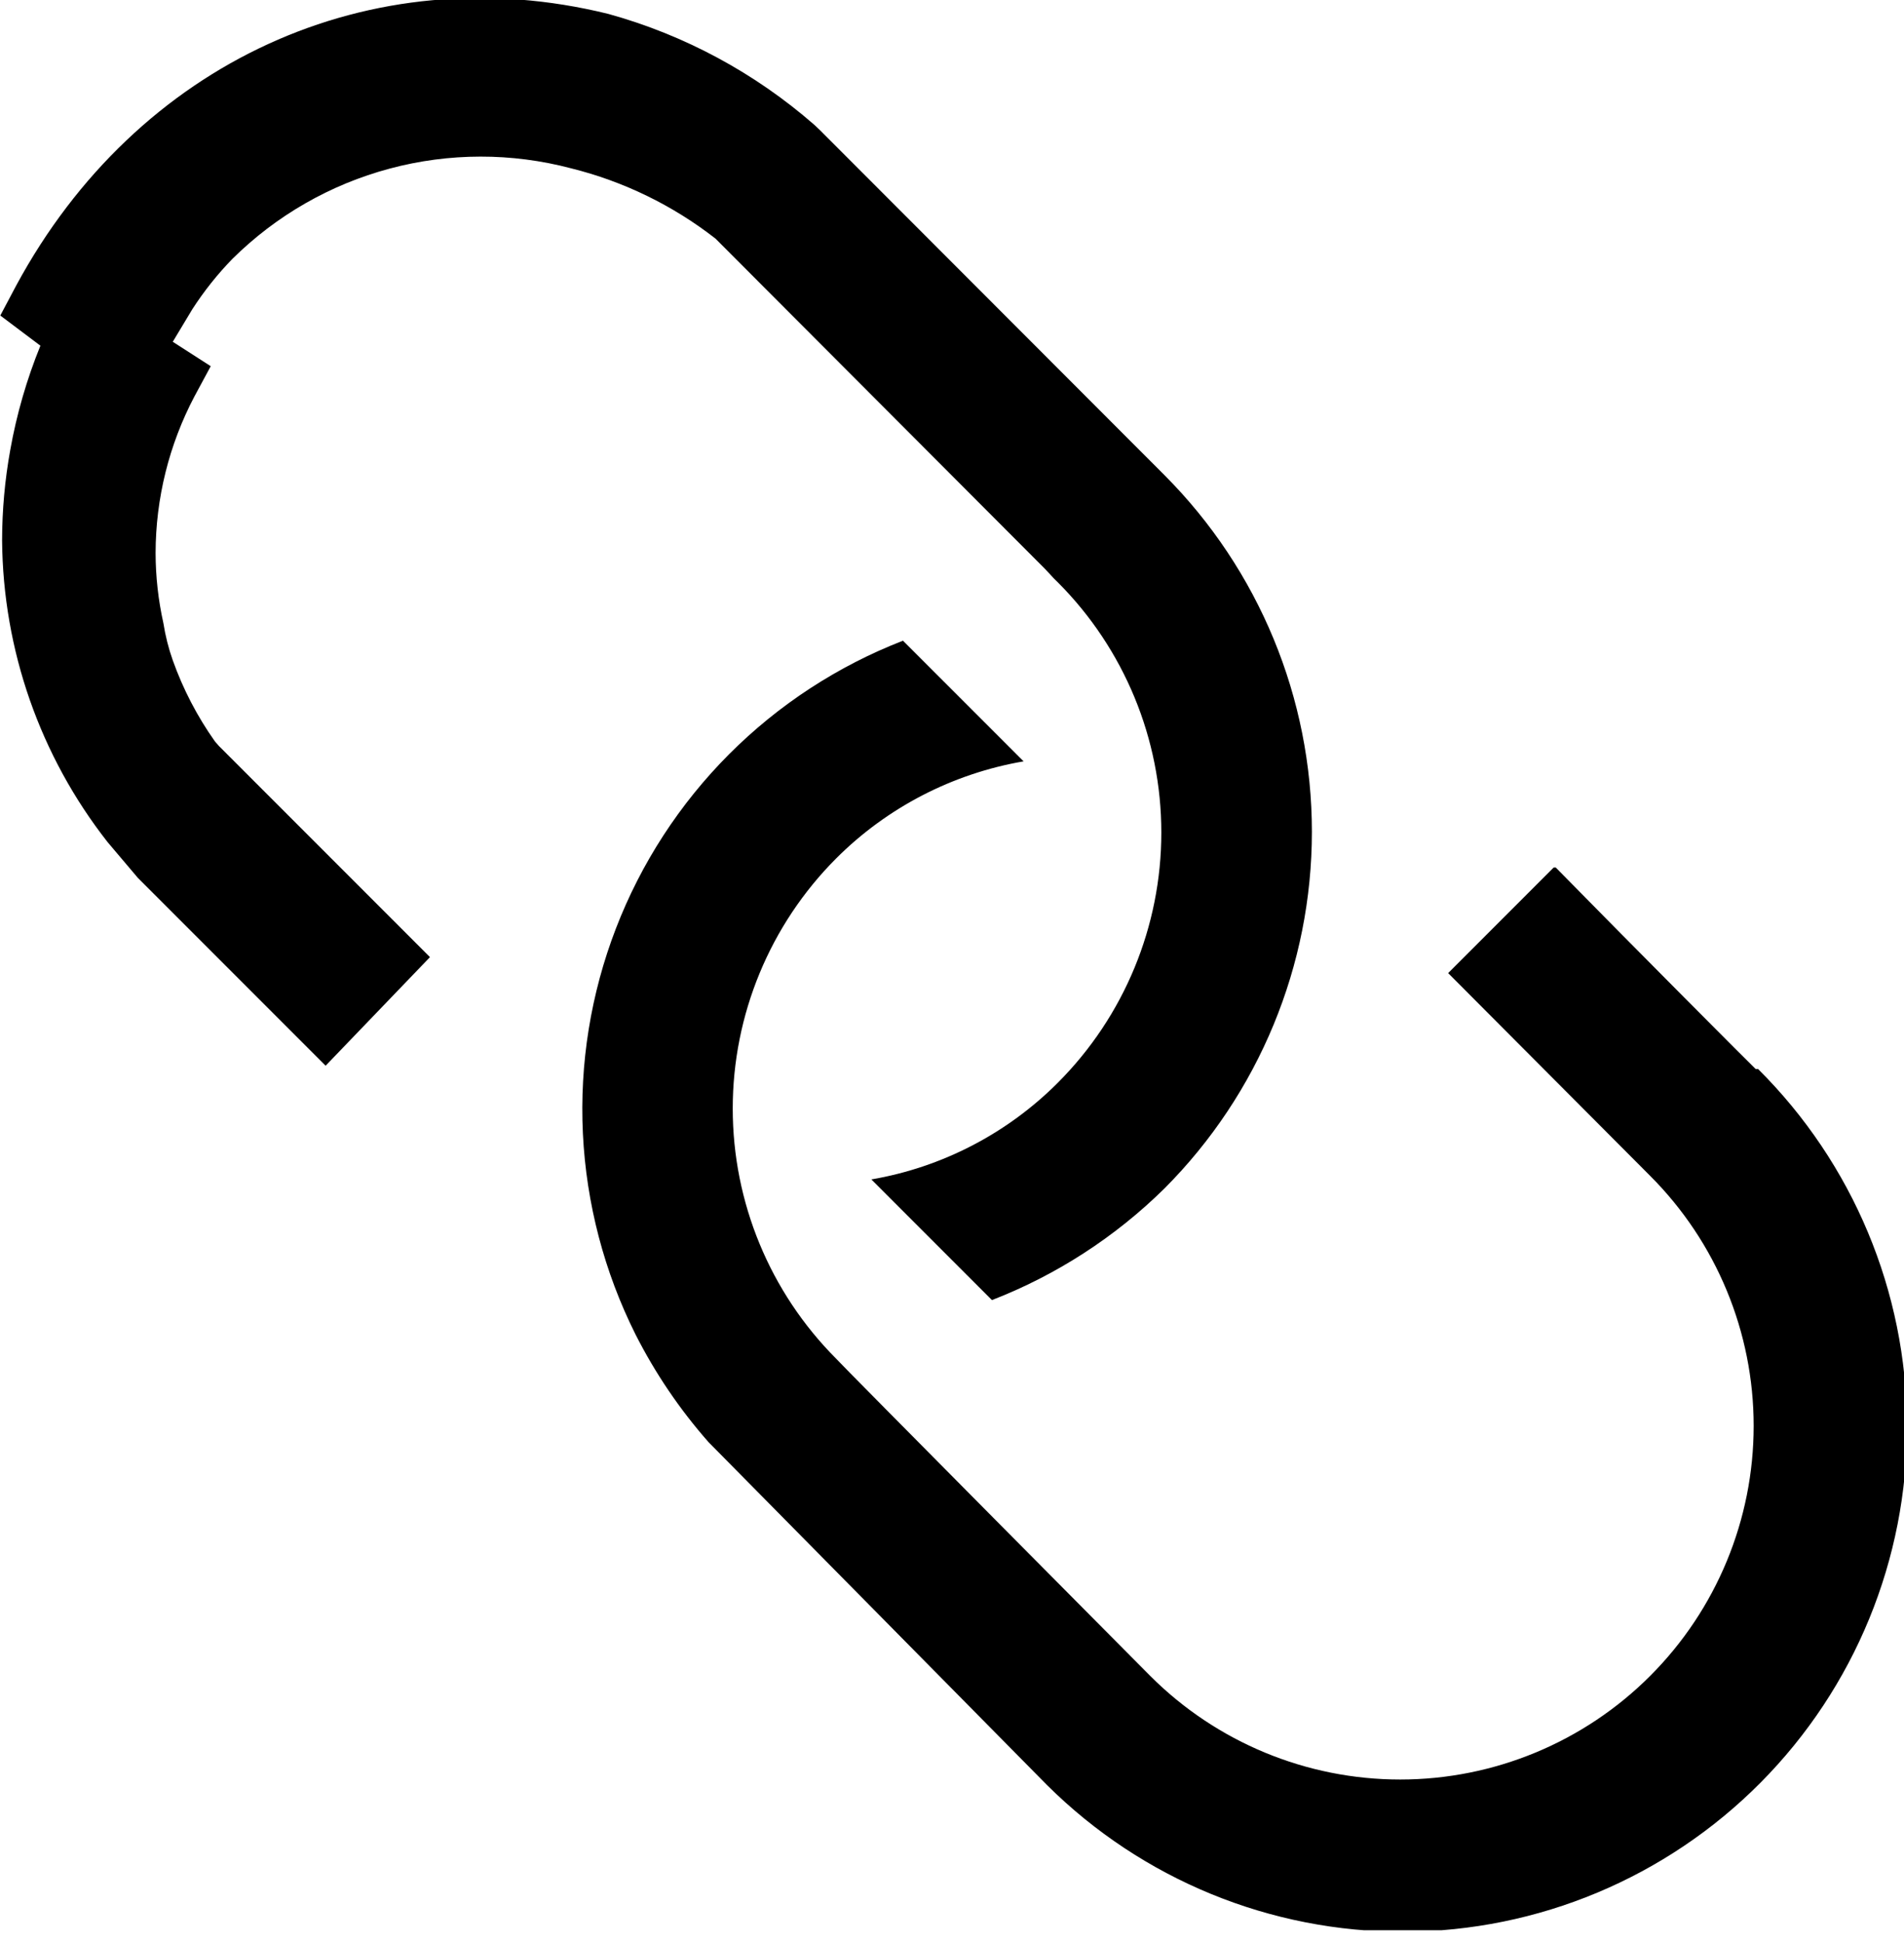 <svg width="50" height="51" viewBox="0 0 50 51" fill="none" xmlns="http://www.w3.org/2000/svg">
<g clip-path="url(#clip0)">
<path d="M18.789 6.263C17.668 5.389 16.375 4.76 14.996 4.418C13.435 4.006 11.794 4.008 10.235 4.425C8.675 4.841 7.252 5.658 6.105 6.793C5.71 7.198 5.358 7.641 5.051 8.116L4.537 8.971L5.534 9.612L5.107 10.404C4.439 11.671 4.089 13.081 4.086 14.513C4.087 15.134 4.156 15.752 4.291 16.358C4.343 16.689 4.425 17.015 4.537 17.332C4.807 18.089 5.18 18.806 5.645 19.462L5.748 19.58L11.291 25.123L8.551 27.973L3.618 23.04L2.827 22.106C1.053 19.846 0.078 17.061 0.055 14.188C0.056 13.392 0.127 12.597 0.269 11.813C0.436 10.875 0.702 9.957 1.061 9.074L0.008 8.282L0.428 7.49C3.595 1.631 9.731 -1.172 15.97 0.364C17.971 0.916 19.822 1.912 21.386 3.278L21.536 3.42L30.578 12.47C33.058 14.955 34.451 18.322 34.451 21.833C34.451 25.343 33.058 28.711 30.578 31.196C29.284 32.471 27.743 33.468 26.049 34.125L22.882 30.958C24.739 30.639 26.452 29.751 27.783 28.416C29.521 26.674 30.497 24.314 30.497 21.853C30.497 19.392 29.521 17.032 27.783 15.289C27.705 15.216 27.631 15.14 27.561 15.059L27.427 14.917L18.789 6.263ZM46.105 28.06C46.049 28.013 42.938 24.893 40.855 22.771H40.8L38.029 25.542L43.333 30.863C45.074 32.604 46.052 34.965 46.052 37.427C46.052 39.889 45.074 42.25 43.333 43.99C41.593 45.731 39.231 46.709 36.77 46.709C34.308 46.709 31.947 45.731 30.206 43.99C30.206 43.99 22.003 35.732 21.956 35.661C20.218 33.919 19.242 31.558 19.242 29.097C19.242 26.637 20.218 24.276 21.956 22.534C23.294 21.195 25.015 20.305 26.88 19.984L23.713 16.817C22 17.481 20.445 18.496 19.146 19.797C17.848 21.098 16.836 22.655 16.175 24.369C15.514 26.084 15.218 27.918 15.307 29.753C15.396 31.588 15.867 33.385 16.69 35.028C17.207 36.047 17.851 36.997 18.607 37.854L27.498 46.857C29.991 49.333 33.365 50.717 36.878 50.705C40.391 50.693 43.755 49.286 46.231 46.793C48.707 44.301 50.091 40.927 50.079 37.414C50.067 33.901 48.66 30.536 46.168 28.06H46.105Z" fill="black"/>
</g>
<defs>
<clipPath id="clip0">
<rect width="50" height="50.665" fill="white"/>
</clipPath>
</defs>
</svg>
